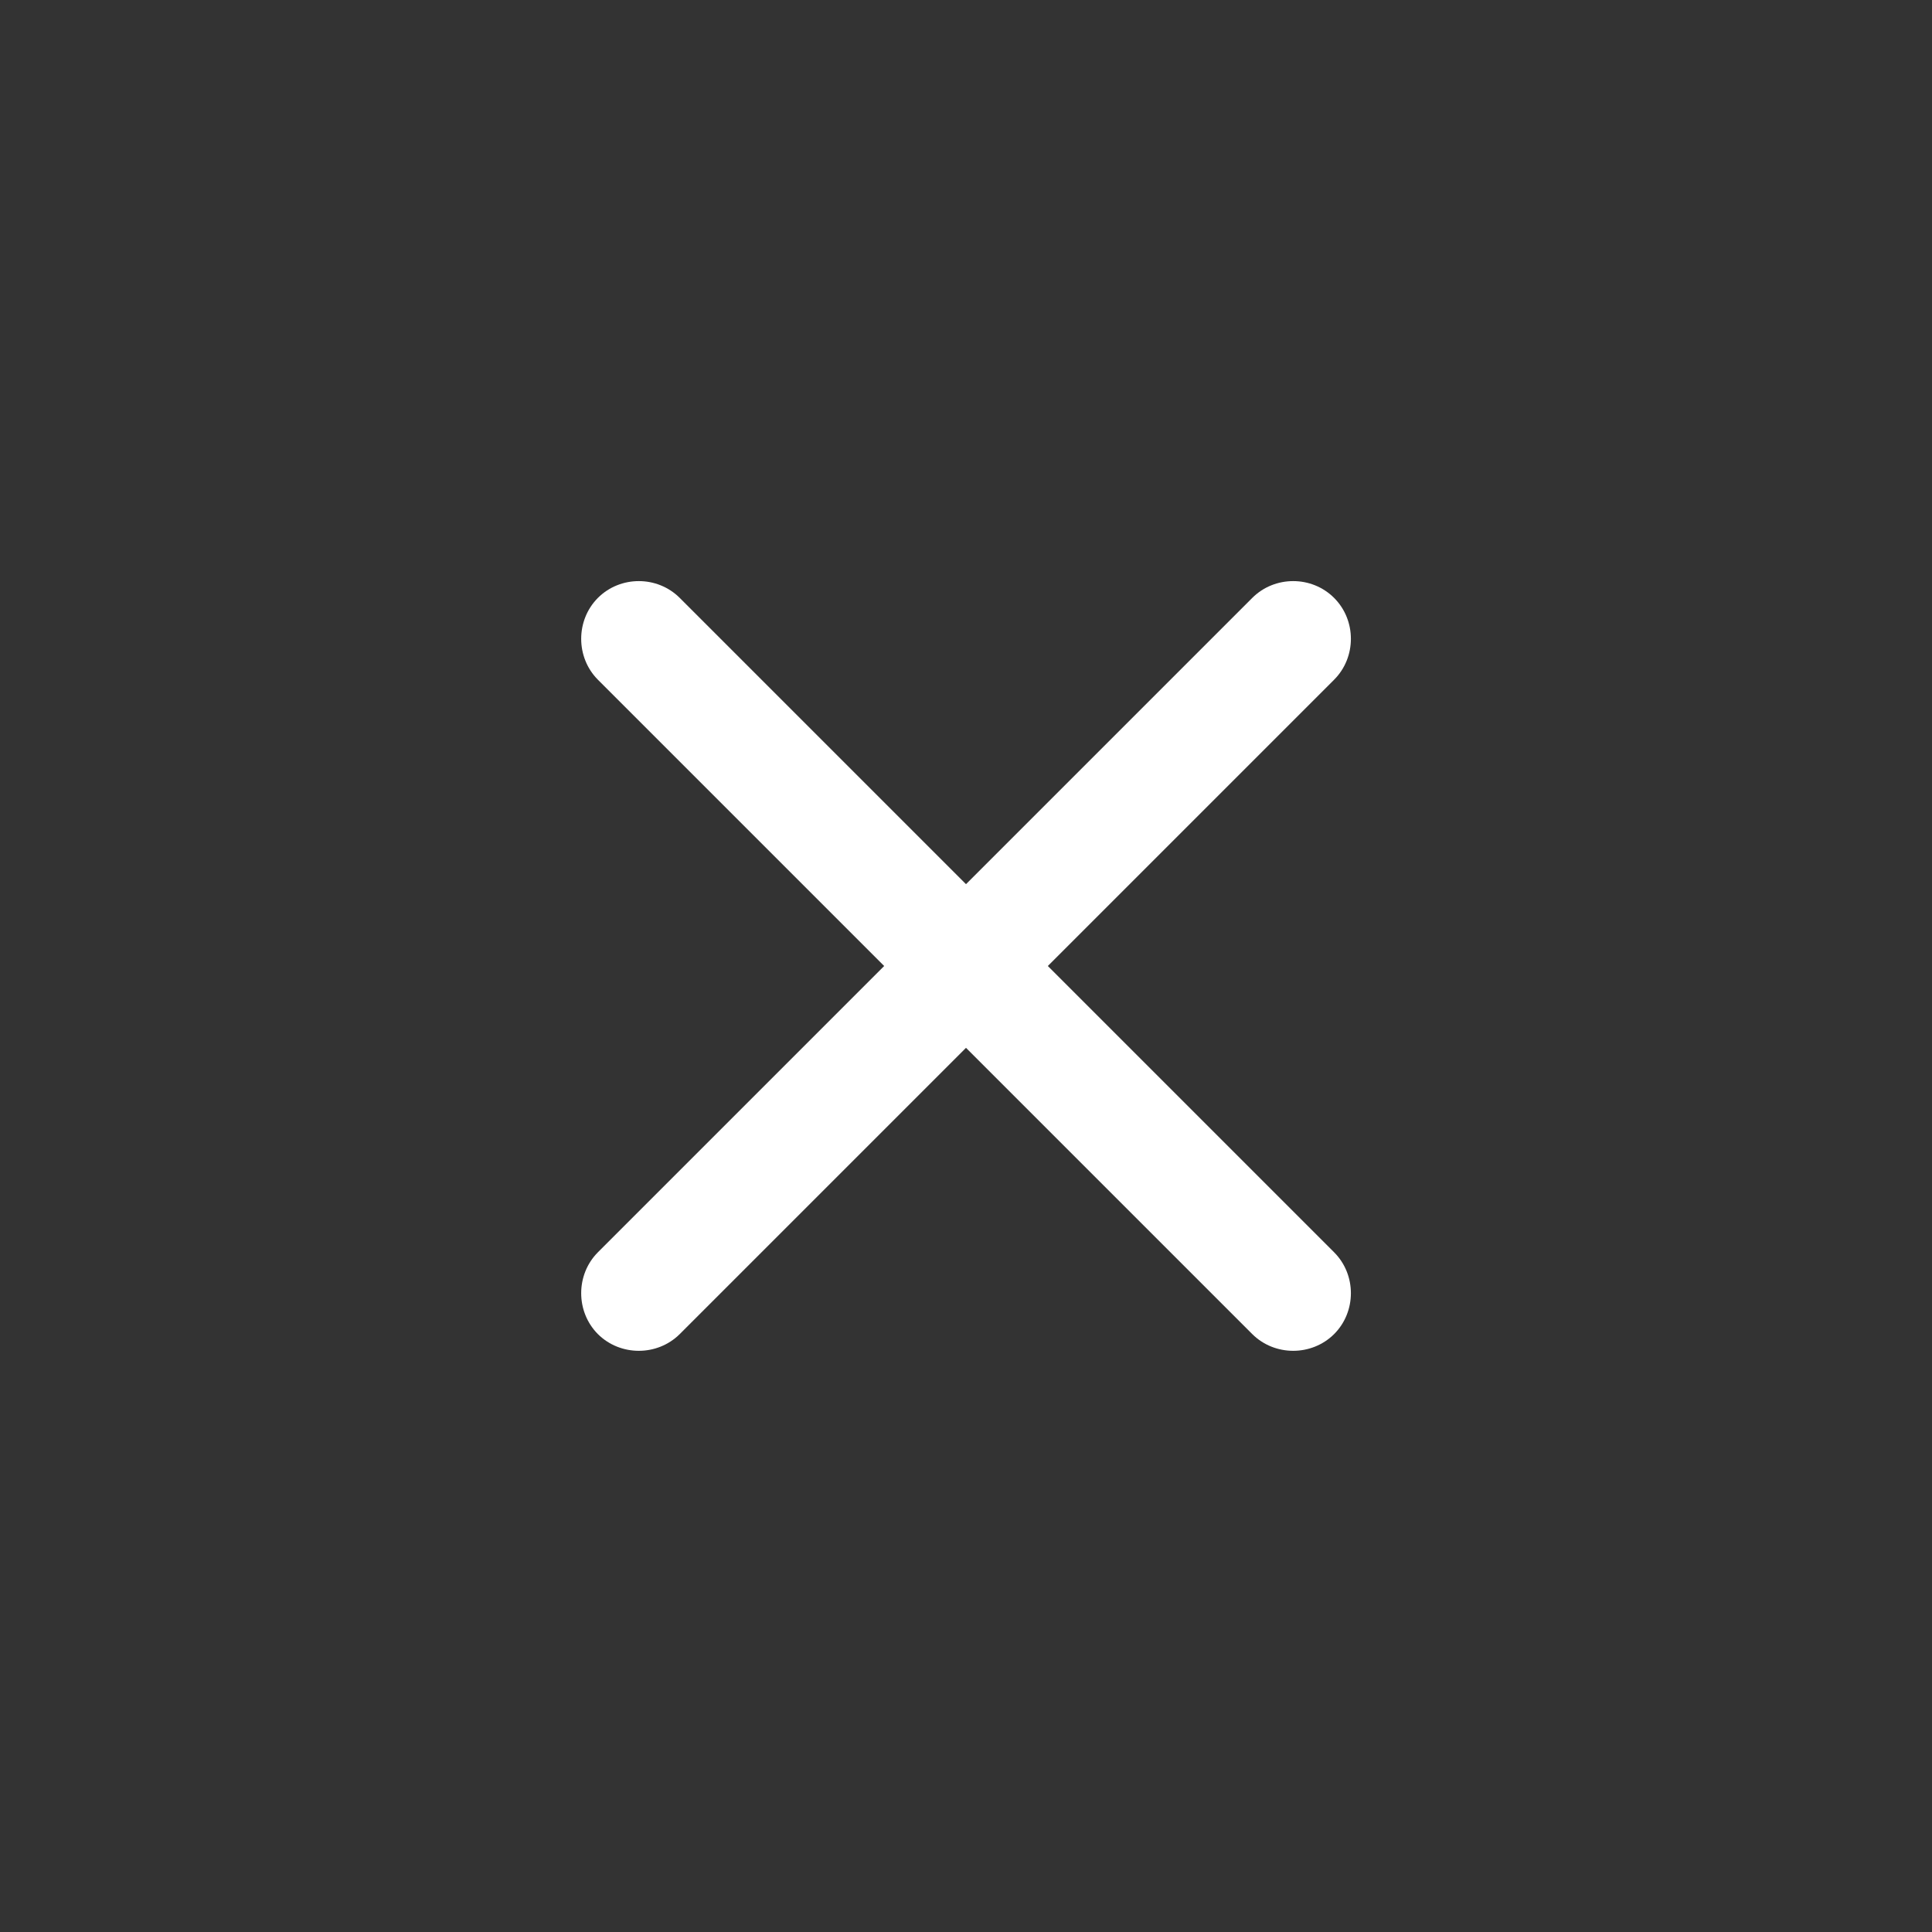 <svg width="17" height="17" viewBox="0 0 17 17" fill="none" xmlns="http://www.w3.org/2000/svg">
<rect x="0" y="0" width="17" height="17" fill="#333333" stroke="none"/>
<path d="M11.739 5.981L5.981 11.739C5.784 11.935 5.458 11.935 5.261 11.739C5.065 11.542 5.065 11.216 5.261 11.019L11.019 5.261C11.216 5.064 11.542 5.064 11.739 5.261C11.936 5.458 11.936 5.784 11.739 5.981Z" fill="white"/>
<path d="M11.739 11.739C11.542 11.935 11.216 11.935 11.019 11.739L5.261 5.981C5.065 5.784 5.065 5.458 5.261 5.261C5.458 5.064 5.784 5.064 5.981 5.261L11.739 11.019C11.936 11.216 11.936 11.542 11.739 11.739Z" fill="white"/>
</svg>
